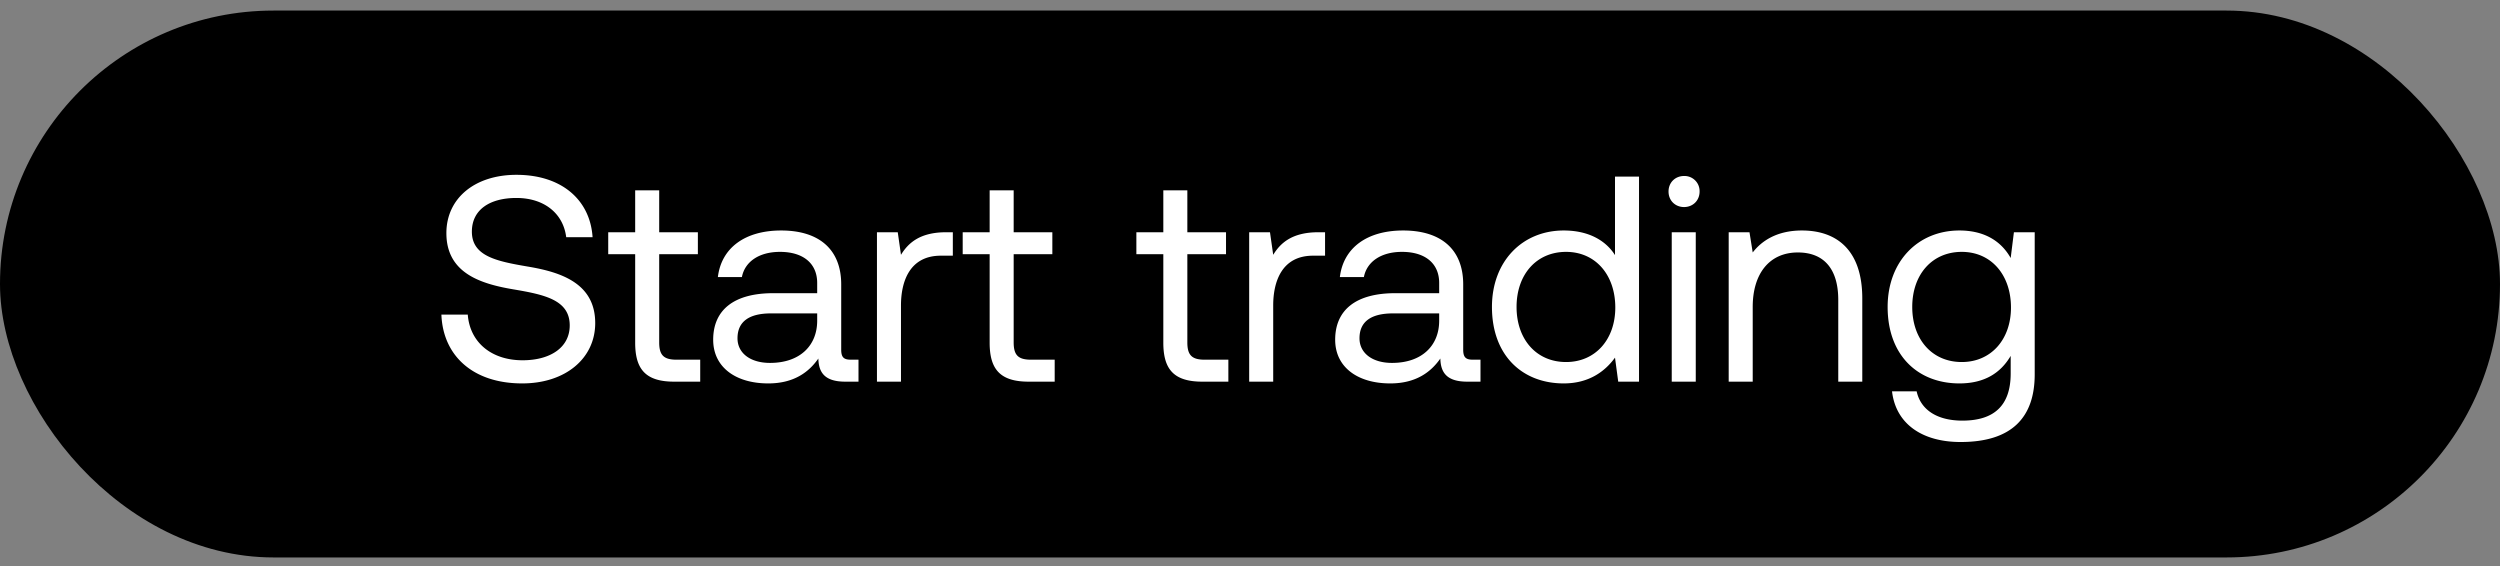 <svg width="128" height="29" viewBox="0 0 128 29" fill="none" xmlns="http://www.w3.org/2000/svg"><rect x="0" y="0" width="128" height="29" fill="#808080" stroke="none"/><rect y=".541" width="128" height="28" rx="14" fill="#000"/><path d="M22.6 16.106c.075 2.07 1.575 3.525 4.14 3.525 2.205 0 3.735-1.275 3.735-3.09 0-2.04-1.755-2.61-3.465-2.895-1.575-.27-2.85-.525-2.85-1.785 0-1.125.915-1.725 2.28-1.725 1.425 0 2.4.795 2.55 2.01h1.35c-.12-1.89-1.56-3.195-3.9-3.195-2.13 0-3.585 1.2-3.585 2.985 0 2.04 1.74 2.595 3.435 2.88 1.59.27 2.88.54 2.88 1.845 0 1.14-1.005 1.785-2.415 1.785-1.605 0-2.7-.93-2.805-2.34H22.6zm9.921 1.44c0 1.35.525 1.995 1.995 1.995h1.335v-1.125h-1.215c-.66 0-.885-.24-.885-.885v-4.515h1.98v-1.125h-1.98V9.746h-1.23v2.145h-1.38v1.125h1.38v4.53zm11.044.87c-.345 0-.495-.105-.495-.51v-3.345c0-1.785-1.125-2.76-3.075-2.76-1.845 0-3.06.885-3.24 2.385h1.23c.15-.78.87-1.29 1.95-1.29 1.2 0 1.905.6 1.905 1.59v.525h-2.25c-2.01 0-3.075.855-3.075 2.385 0 1.395 1.14 2.235 2.82 2.235 1.32 0 2.085-.585 2.565-1.275.015.75.36 1.185 1.38 1.185h.675v-1.125h-.39zm-1.725-1.995c0 1.275-.885 2.16-2.415 2.16-1.02 0-1.665-.51-1.665-1.26 0-.87.615-1.275 1.71-1.275h2.37v.375zm6.6-4.53c-1.364 0-1.95.57-2.31 1.155l-.165-1.155H44.9v7.65h1.23v-3.9c0-1.215.435-2.55 2.04-2.55h.615v-1.2h-.344zm2.23 5.655c0 1.35.526 1.995 1.996 1.995H54v-1.125h-1.215c-.66 0-.885-.24-.885-.885v-4.515h1.98v-1.125H51.9V9.746h-1.23v2.145h-1.38v1.125h1.38v4.53zm8.892 0c0 1.35.525 1.995 1.995 1.995h1.335v-1.125h-1.215c-.66 0-.885-.24-.885-.885v-4.515h1.98v-1.125h-1.98V9.746h-1.23v2.145h-1.38v1.125h1.38v4.53zm7.936-5.655c-1.365 0-1.95.57-2.31 1.155l-.165-1.155h-1.065v7.65h1.23v-3.9c0-1.215.435-2.55 2.04-2.55h.615v-1.2h-.345zm7.913 6.525c-.345 0-.495-.105-.495-.51v-3.345c0-1.785-1.125-2.76-3.075-2.76-1.845 0-3.06.885-3.24 2.385h1.23c.15-.78.87-1.29 1.95-1.29 1.2 0 1.905.6 1.905 1.59v.525h-2.25c-2.01 0-3.075.855-3.075 2.385 0 1.395 1.14 2.235 2.82 2.235 1.32 0 2.085-.585 2.565-1.275.015.75.36 1.185 1.38 1.185h.675v-1.125h-.39zm-1.725-1.995c0 1.275-.885 2.16-2.415 2.16-1.02 0-1.665-.51-1.665-1.26 0-.87.615-1.275 1.71-1.275h2.37v.375zm9.002-3.36c-.465-.735-1.335-1.26-2.625-1.26-2.115 0-3.675 1.575-3.675 3.915 0 2.49 1.56 3.915 3.675 3.915 1.29 0 2.115-.615 2.625-1.32l.165 1.23h1.065v-10.5h-1.23v4.02zm-2.505 5.475c-1.515 0-2.535-1.155-2.535-2.82 0-1.665 1.02-2.82 2.535-2.82 1.5 0 2.52 1.17 2.52 2.85 0 1.635-1.02 2.79-2.52 2.79zm6.04-7.935c.45 0 .796-.33.796-.795a.773.773 0 00-.795-.795c-.45 0-.795.33-.795.795s.345.795.795.795zm-.63 8.94h1.23v-7.65h-1.23v7.65zm6.666-7.74c-1.29 0-2.07.54-2.52 1.125l-.165-1.035h-1.065v7.65h1.23v-3.825c0-1.725.87-2.79 2.31-2.79 1.335 0 2.07.84 2.07 2.43v4.185h1.23v-4.26c0-2.535-1.365-3.48-3.09-3.48zm10.688 1.41c-.48-.855-1.335-1.41-2.625-1.41-2.115 0-3.675 1.575-3.675 3.915 0 2.49 1.56 3.915 3.675 3.915 1.29 0 2.115-.54 2.625-1.41v.9c0 1.665-.87 2.415-2.475 2.415-1.275 0-2.13-.54-2.34-1.5h-1.26c.195 1.68 1.56 2.595 3.51 2.595 2.625 0 3.795-1.26 3.795-3.465v-7.275h-1.065l-.165 1.32zm-2.505 5.325c-1.515 0-2.535-1.155-2.535-2.82 0-1.665 1.02-2.82 2.535-2.82 1.5 0 2.52 1.17 2.52 2.85 0 1.635-1.02 2.79-2.52 2.79z" fill="#fff"/></svg>